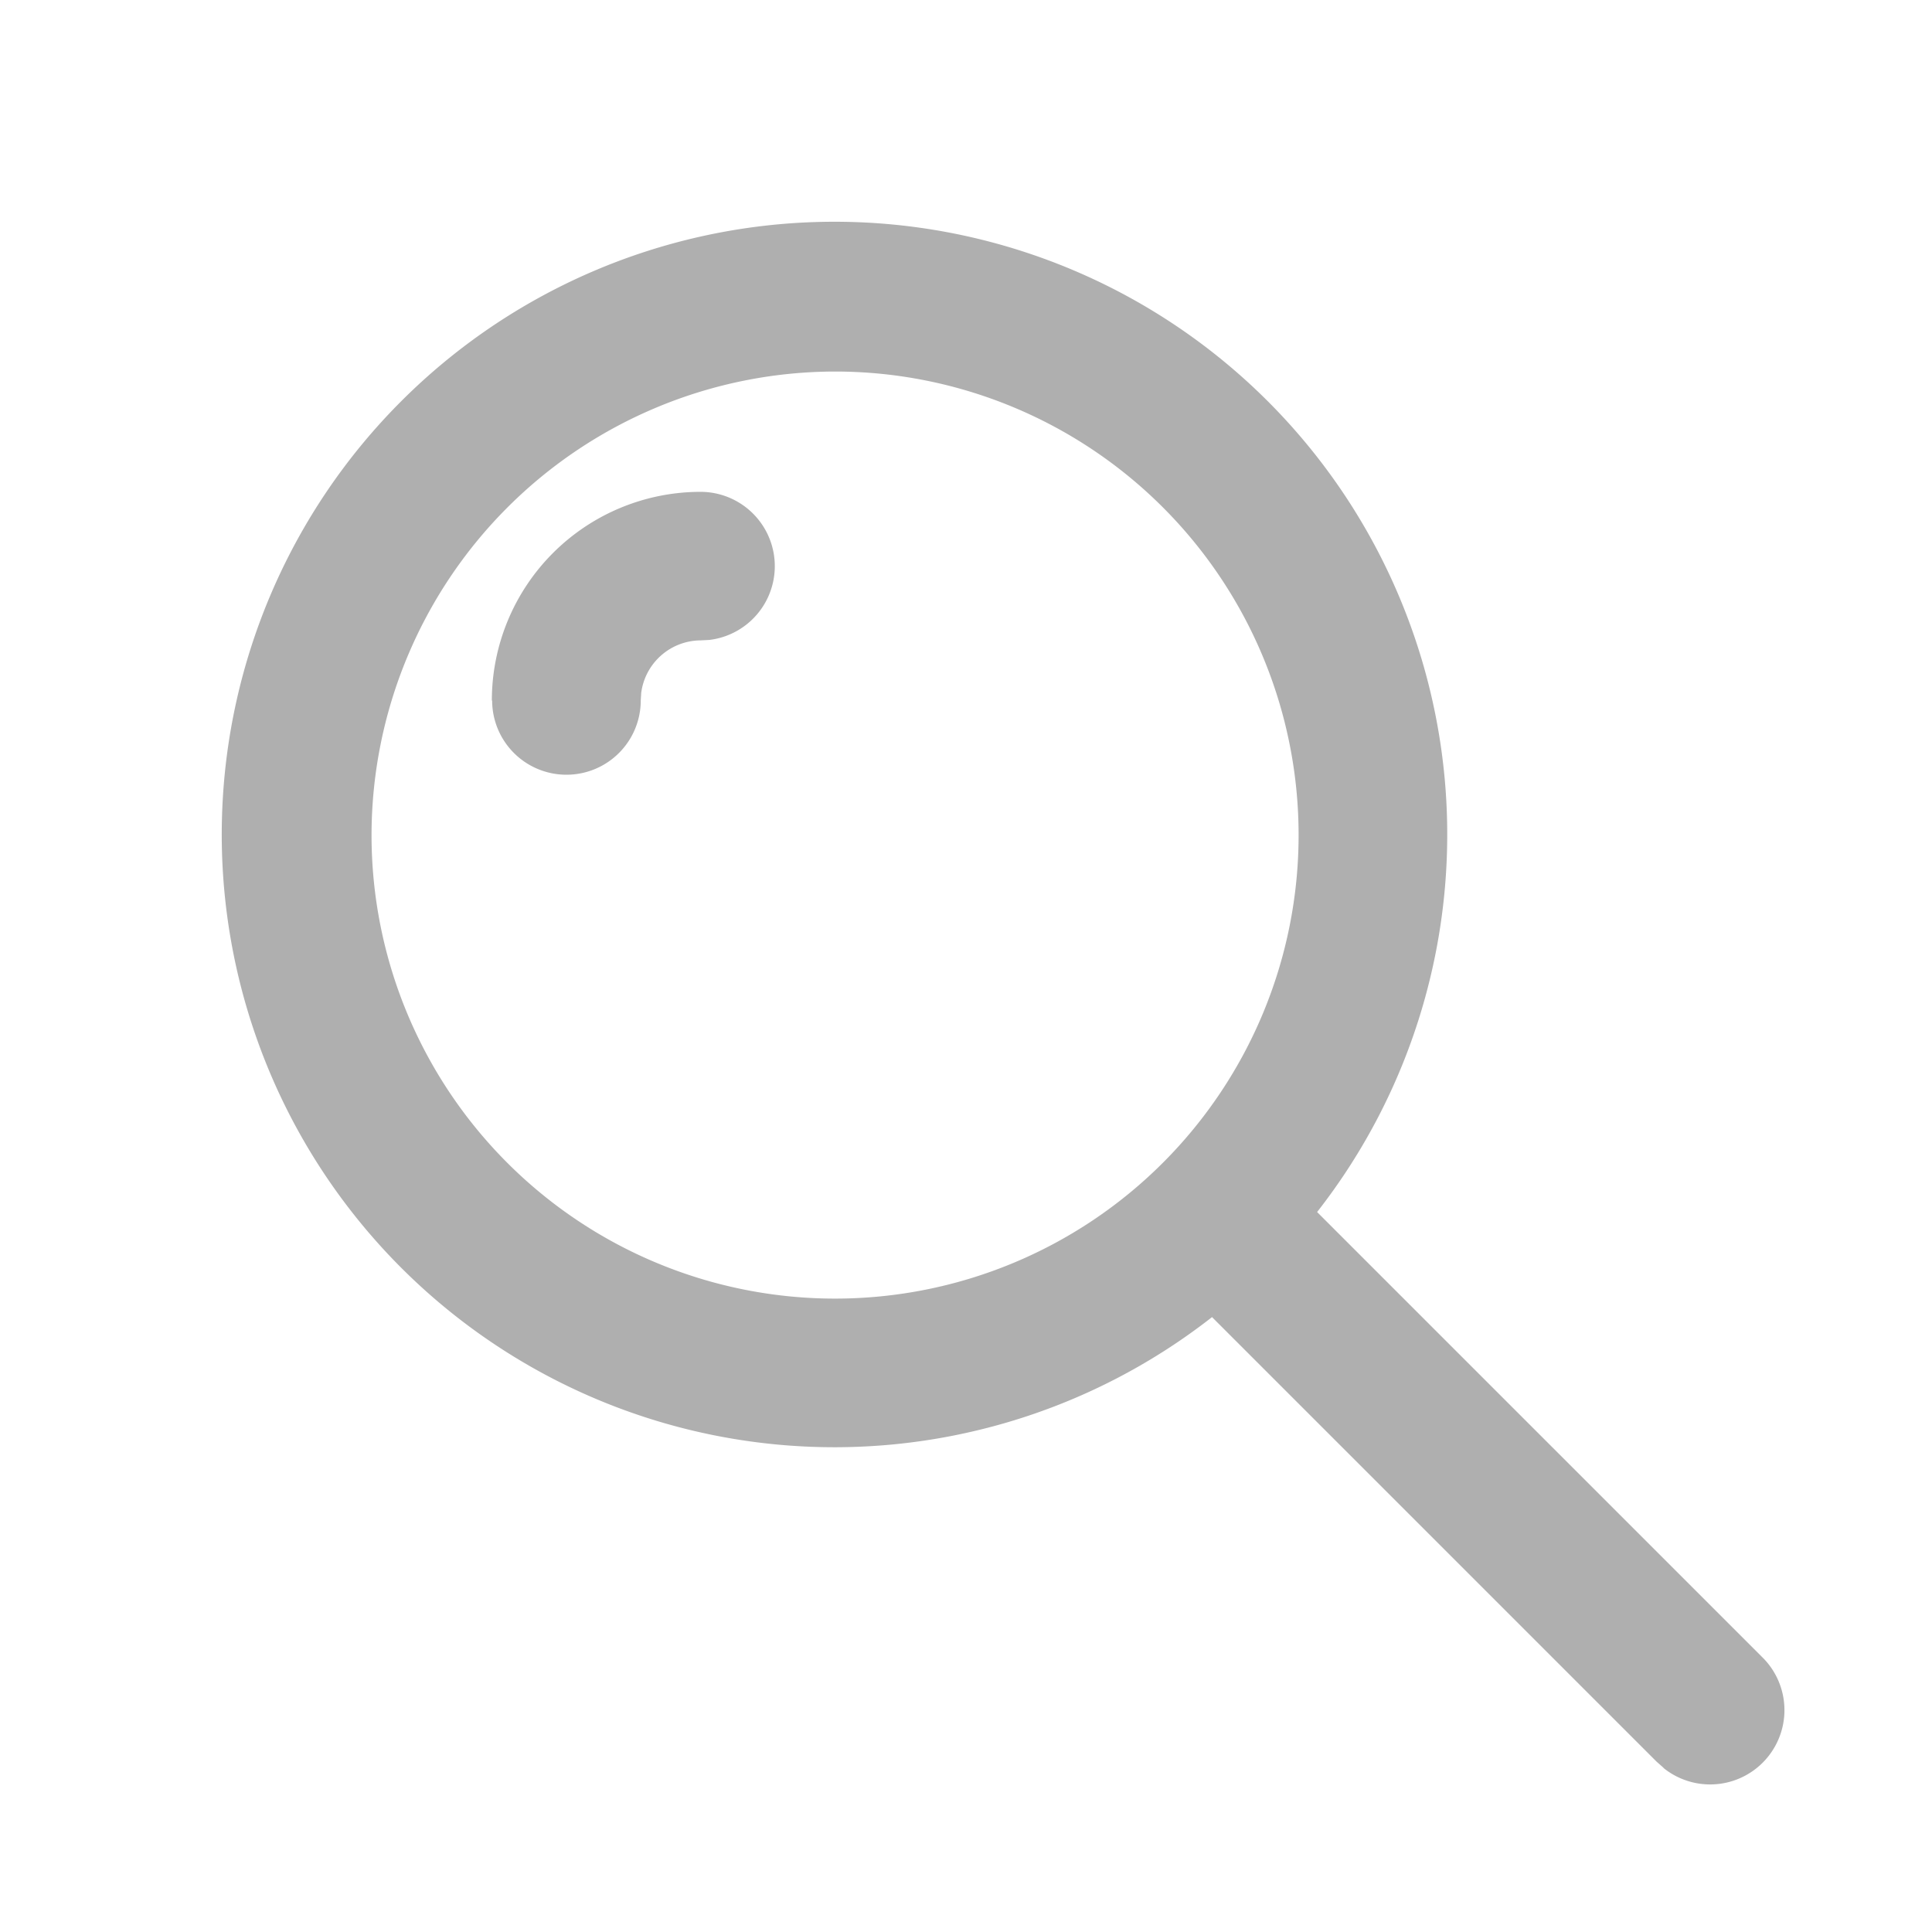 <svg id="Icono_Buscar" data-name="Icono / Buscar" xmlns="http://www.w3.org/2000/svg" width="26" height="26" viewBox="0 0 26 26">
  <path id="buscar" d="M19.387,20.79l-.094-.083-5.982-5.982a8.246,8.246,0,1,1,1.414-1.414l5.982,5.982a1,1,0,0,1-1.32,1.5ZM2,8.238A6.238,6.238,0,1,0,8.238,2,6.245,6.245,0,0,0,2,8.238ZM3.619,6.429a2.81,2.81,0,0,1,2.81-2.81,1,1,0,0,1,.116,1.993l-.116.006a.811.811,0,0,0-.8.708l-.006.1a1,1,0,1,1-2,0Z" transform="translate(3 3)" fill="#afafaf"/>
</svg>
